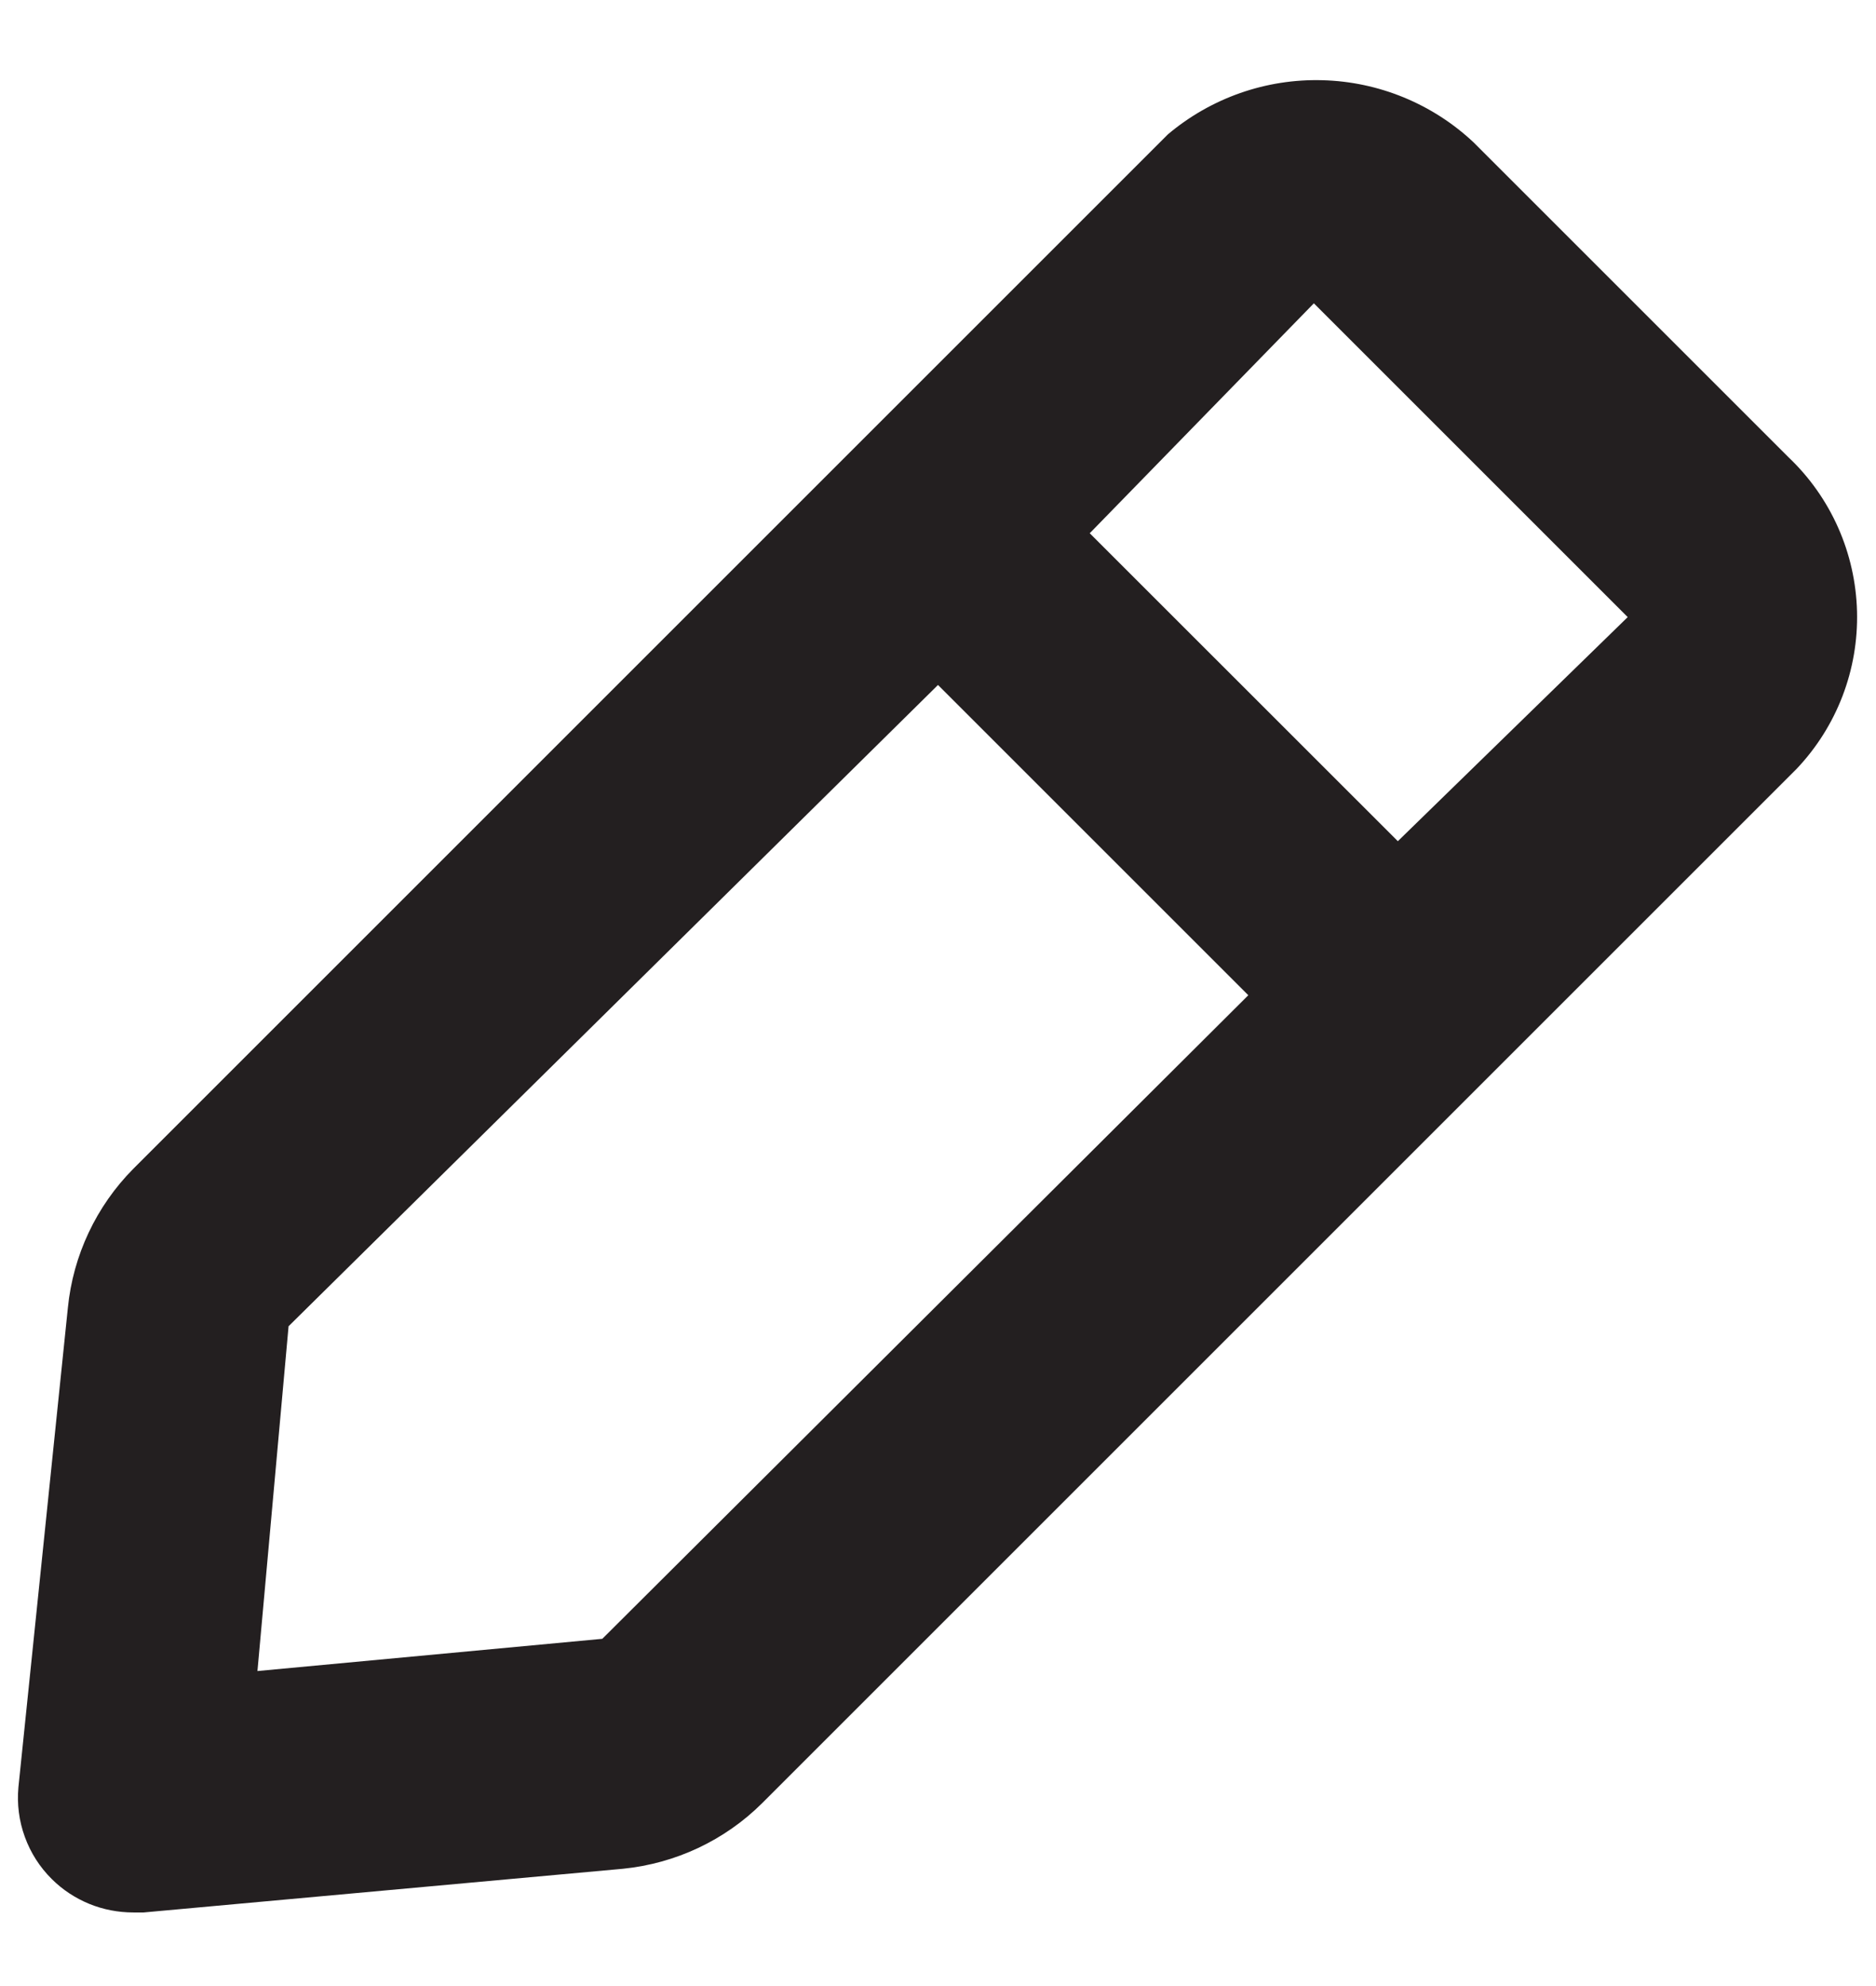 <svg width="17" height="18" viewBox="0 0 17 18" fill="none" xmlns="http://www.w3.org/2000/svg">
<path d="M16.208 4.145L13.354 1.291C12.982 0.941 12.493 0.74 11.983 0.727C11.472 0.713 10.974 0.888 10.583 1.218L1.208 10.593C0.872 10.932 0.662 11.378 0.615 11.853L0.167 16.197C0.153 16.35 0.172 16.503 0.225 16.648C0.277 16.792 0.36 16.922 0.469 17.03C0.566 17.127 0.682 17.203 0.808 17.255C0.935 17.307 1.071 17.333 1.208 17.333H1.302L5.646 16.937C6.122 16.889 6.567 16.68 6.906 16.343L16.281 6.968C16.645 6.584 16.842 6.071 16.828 5.541C16.814 5.012 16.592 4.51 16.208 4.145ZM5.458 14.853L2.333 15.145L2.615 12.02L8.5 6.208L11.312 9.02L5.458 14.853ZM12.667 7.624L9.875 4.833L11.906 2.749L14.75 5.593L12.667 7.624Z" fill="#231F20"/>
</svg>
